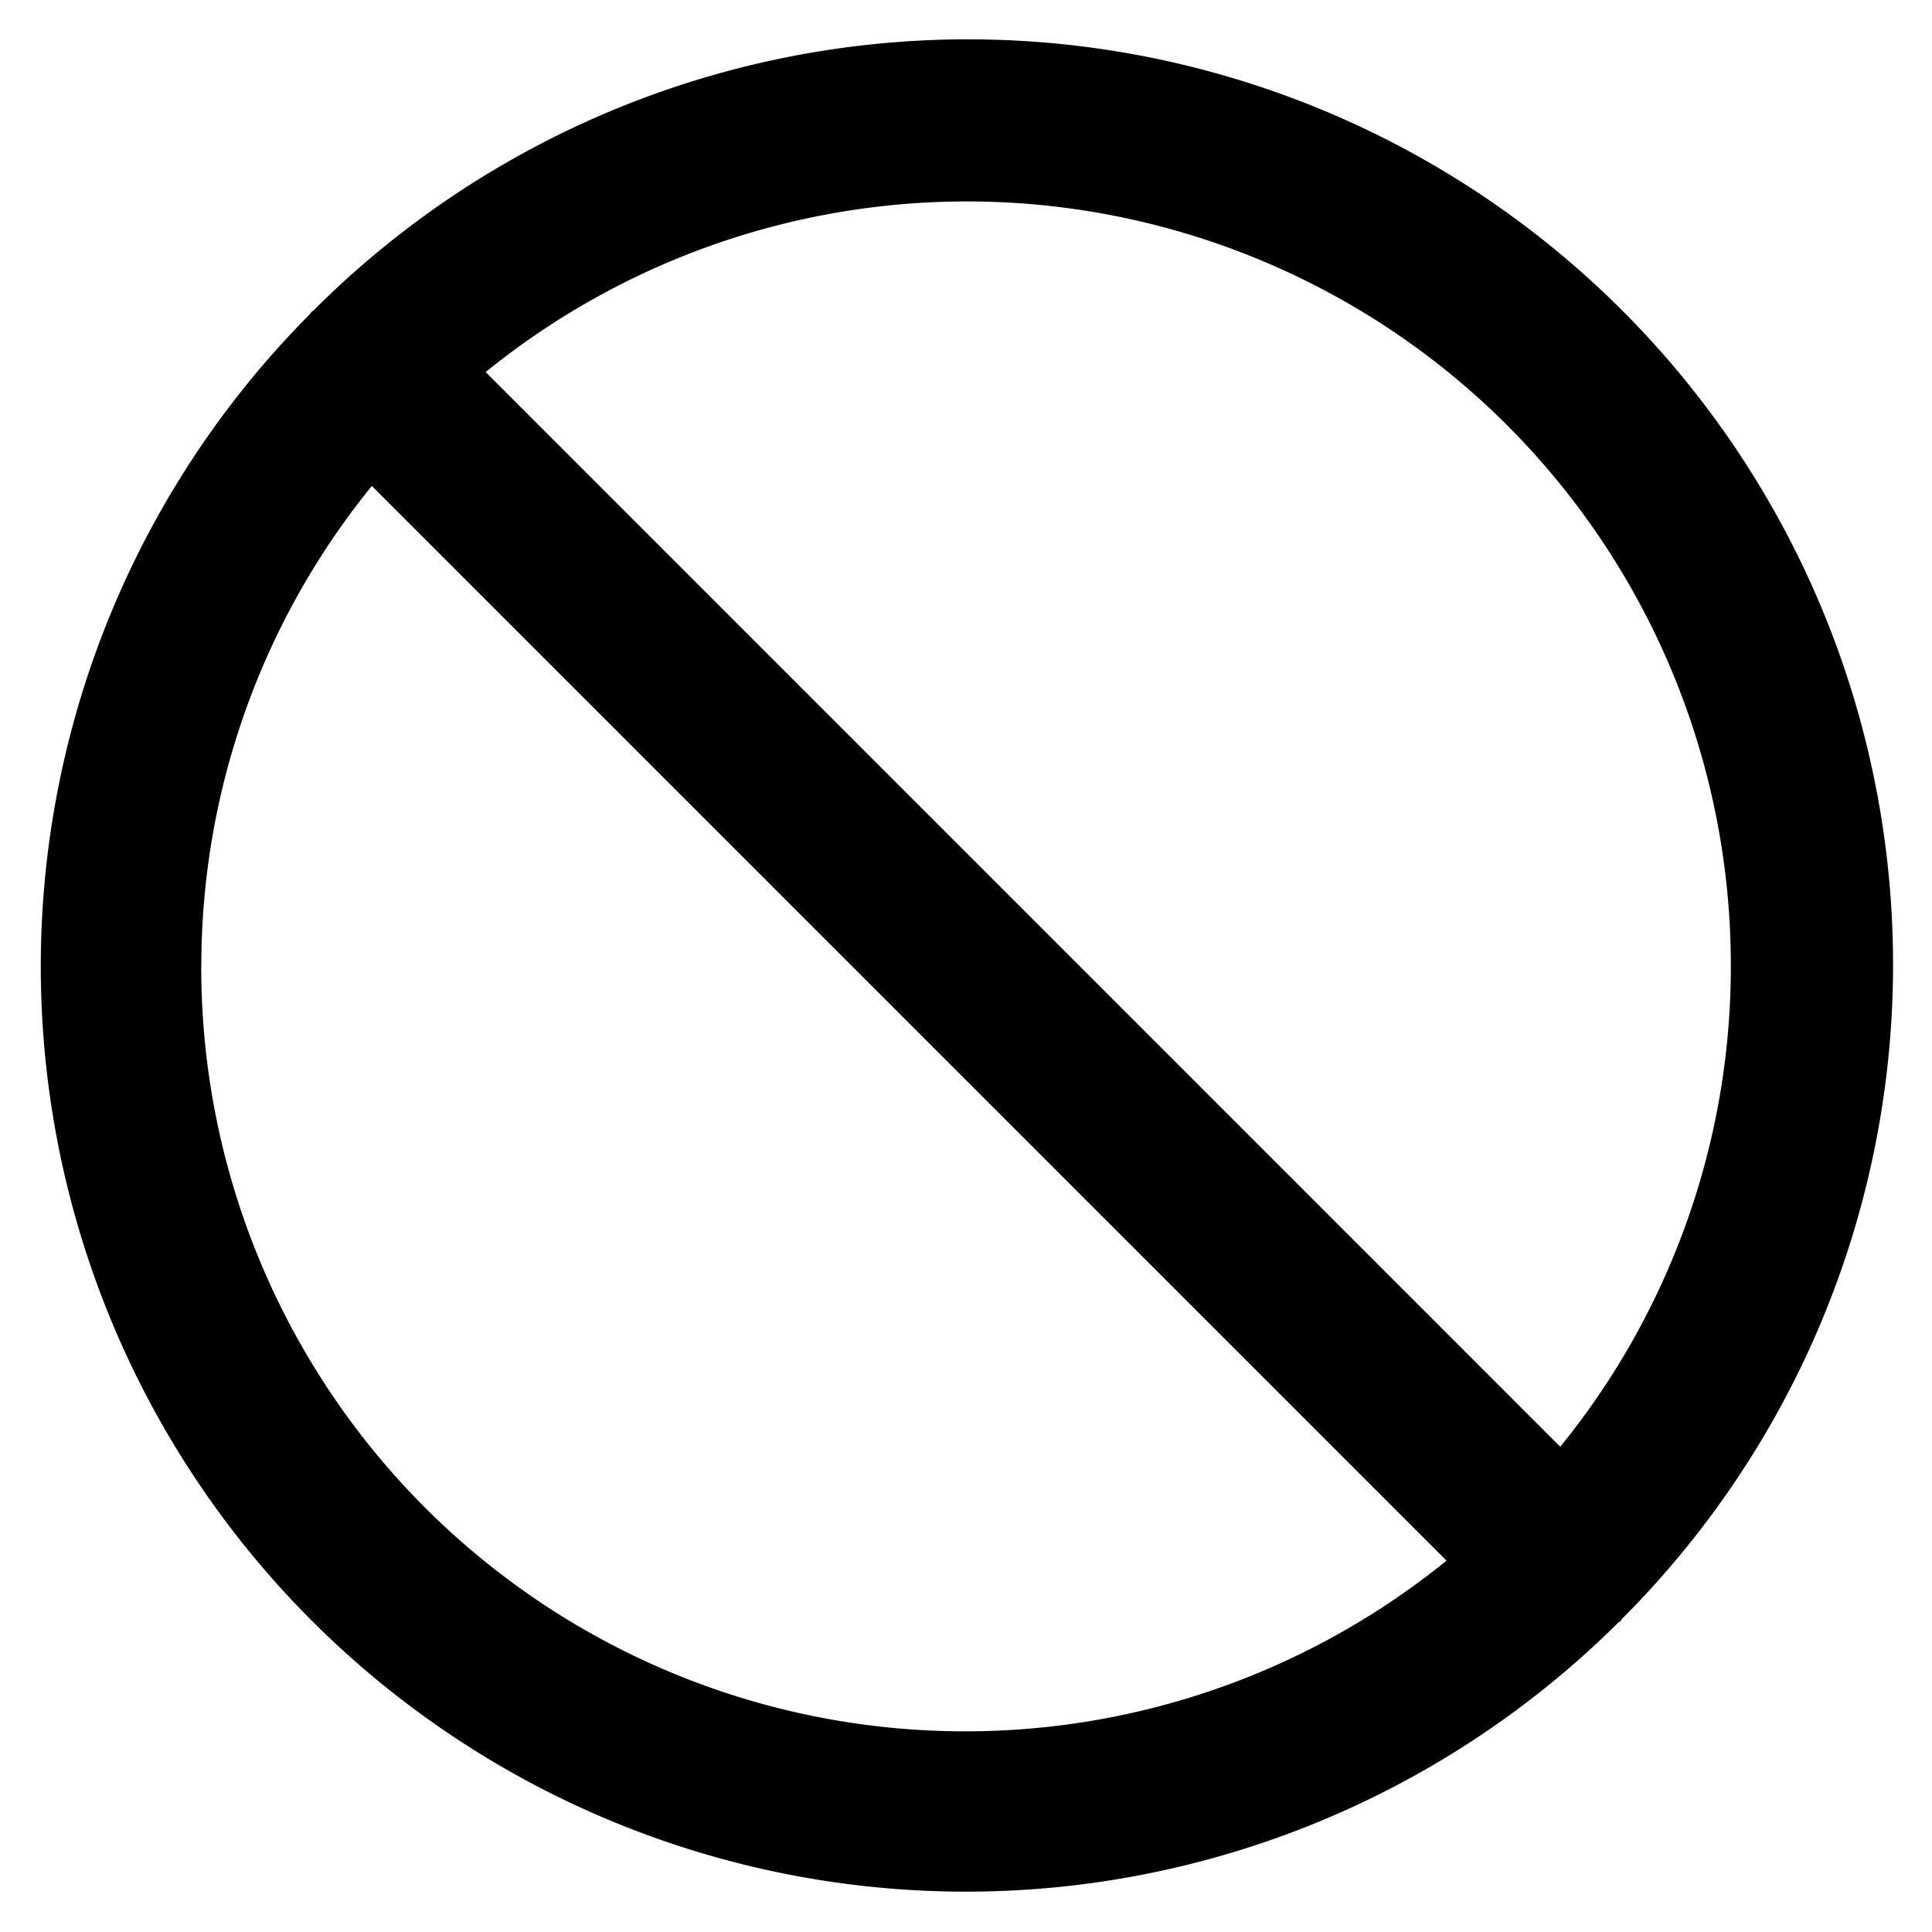 <svg xmlns:xlink="http://www.w3.org/1999/xlink" xmlns="http://www.w3.org/2000/svg" aria-label="" class="x1lliihq x1n2onr6 x5n08af" fill="currentColor" height="24" role="img" viewBox="0 0 24 24" width="24"><title></title><path d="M20.153 20.106A11.493 11.493 0 0 0 3.893 3.858c-.007.007-.016.009-.023.016s-.009.016-.015.023a11.493 11.493 0 0 0 16.247 16.26c.01-.009.022-.012.03-.02.01-.01.012-.022.021-.031Zm1.348-8.102a9.451 9.451 0 0 1-2.119 5.968L6.033 4.622a9.49 9.49 0 0 1 15.468 7.382Zm-19 0a9.451 9.451 0 0 1 2.118-5.967l13.35 13.35A9.49 9.49 0 0 1 2.5 12.003Z"></path></svg>